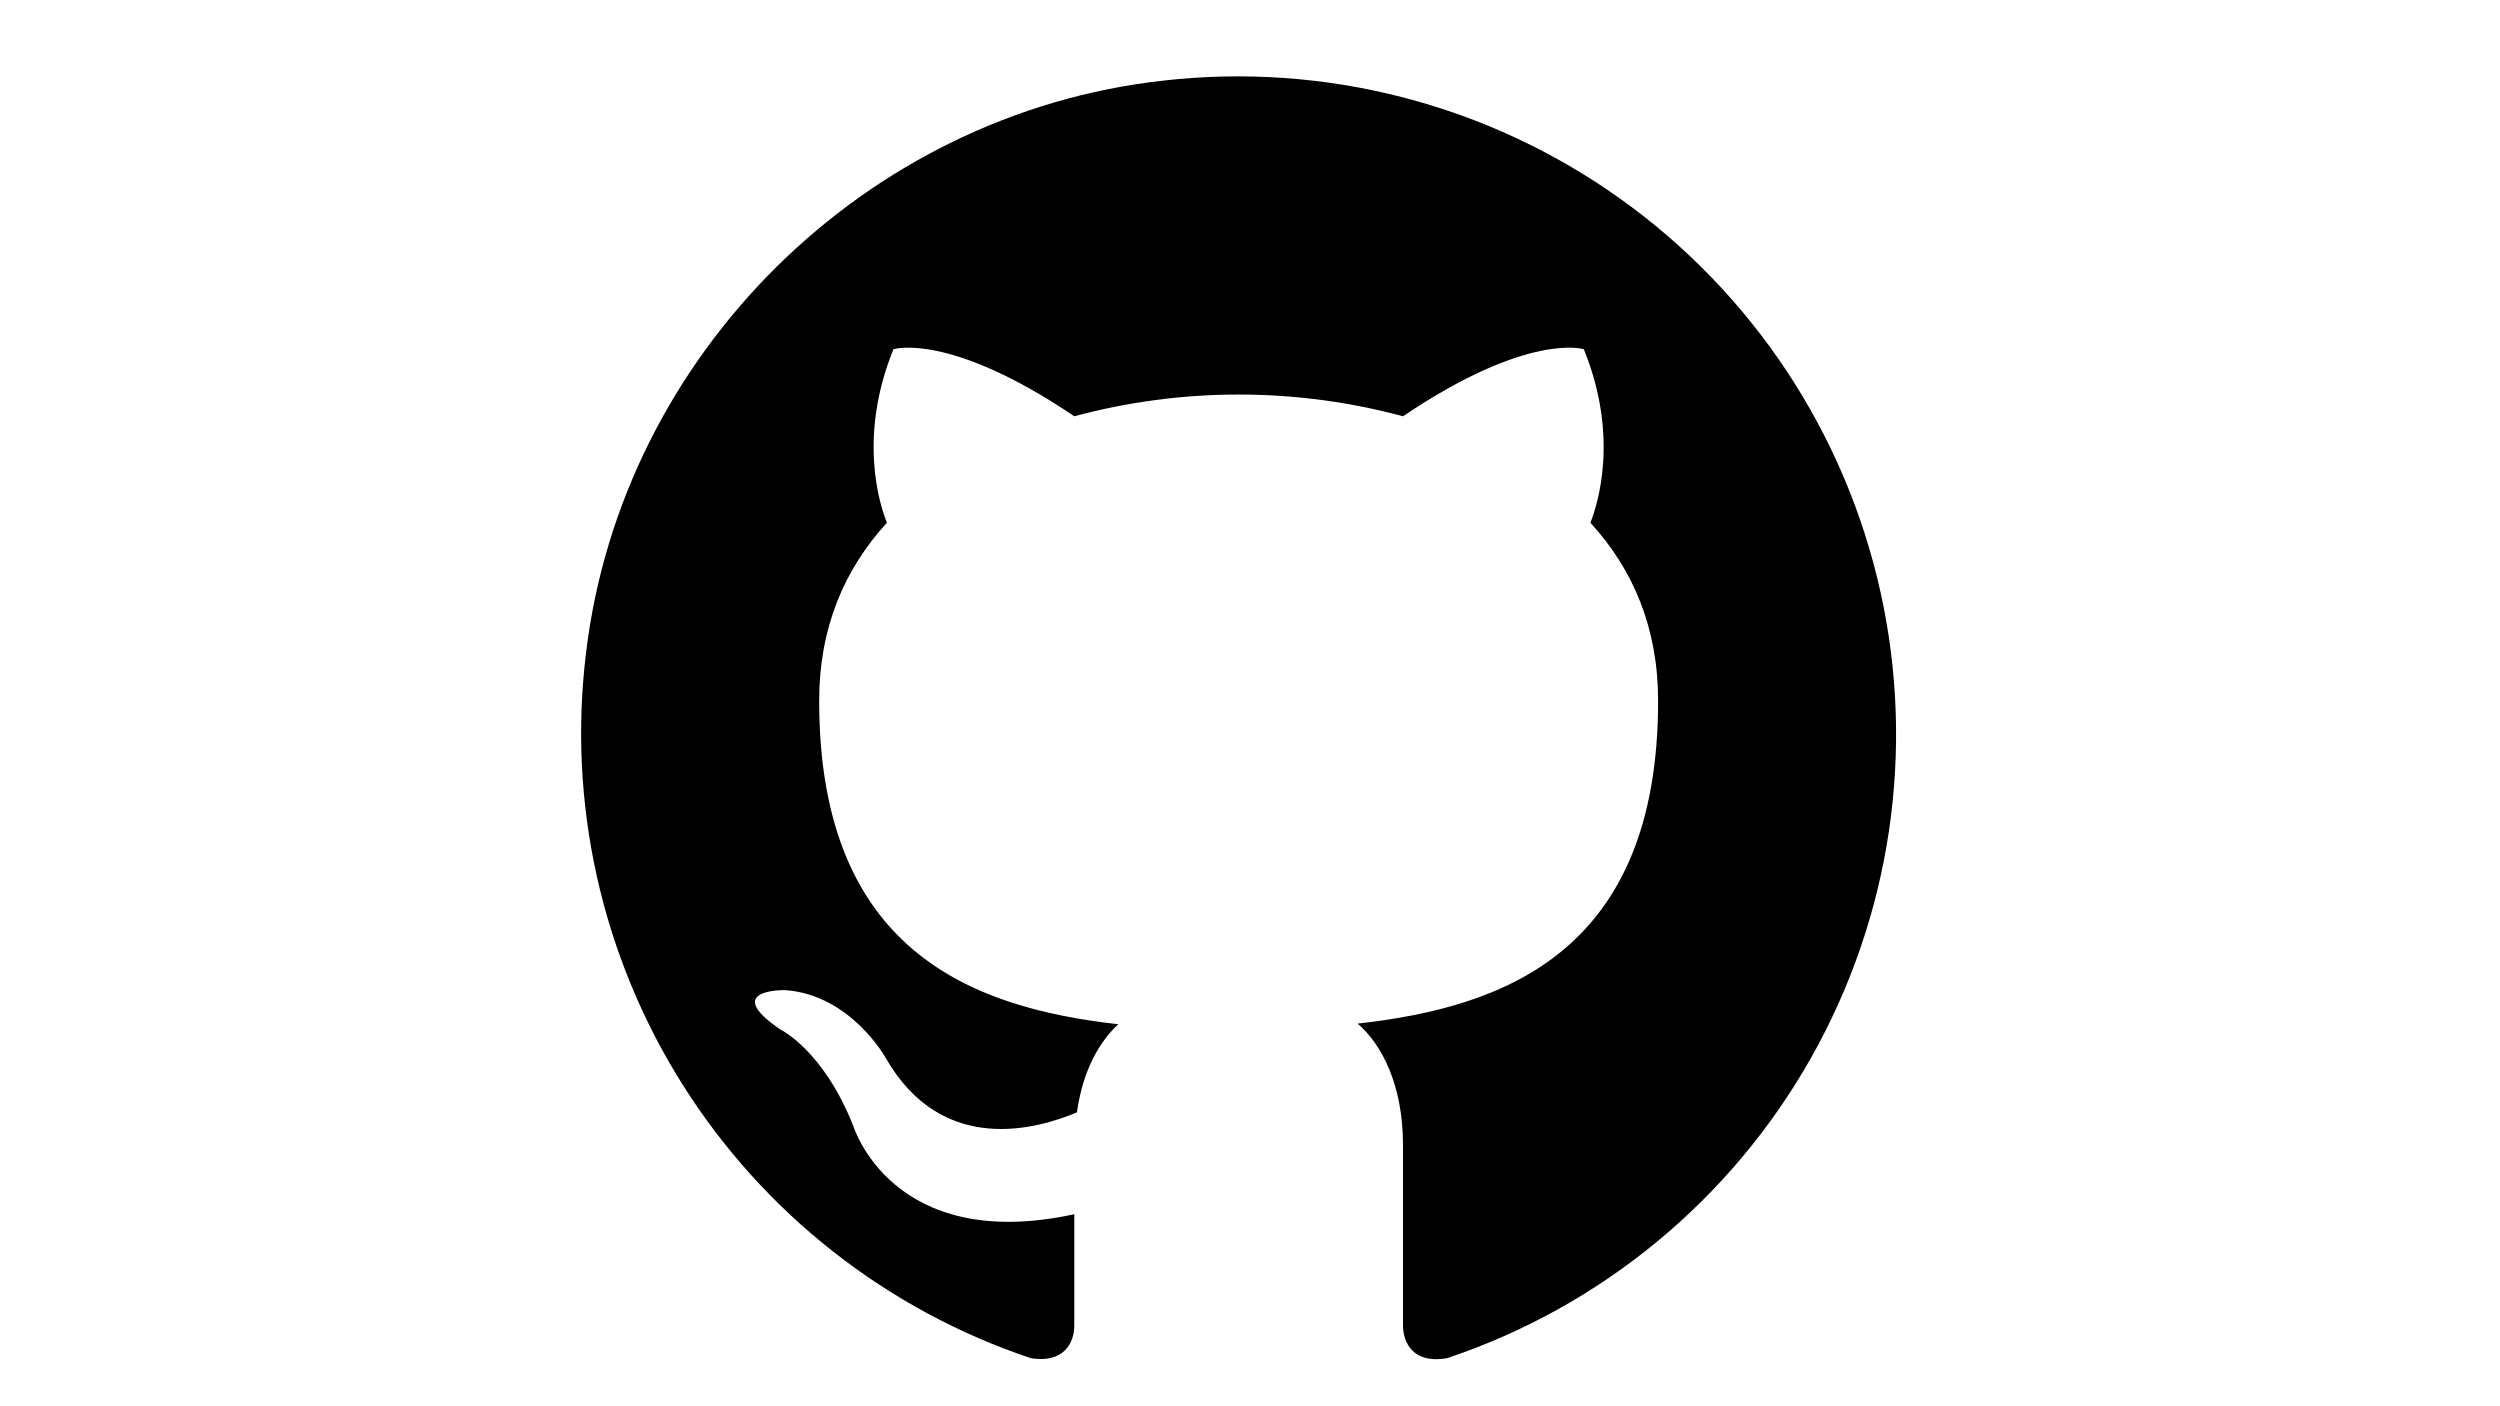 <svg xmlns="http://www.w3.org/2000/svg" xmlns:xlink="http://www.w3.org/1999/xlink" width="1920" zoomAndPan="magnify" viewBox="0 0 1440 810" height="1080" preserveAspectRatio="xMidYMid meet" version="1.0"><path fill="#000000" d="M 670.051 46.43 C 498.309 65.461 358.359 204.016 337.633 375.457 C 336.965 380.84 336.41 386.234 335.973 391.637 C 335.531 397.043 335.211 402.457 335.004 407.875 C 334.797 413.297 334.707 418.719 334.73 424.141 C 334.758 429.566 334.898 434.984 335.156 440.402 C 335.414 445.82 335.789 451.23 336.277 456.633 C 336.77 462.035 337.375 467.422 338.094 472.797 C 338.816 478.172 339.652 483.531 340.602 488.871 C 341.551 494.211 342.617 499.527 343.793 504.82 C 344.973 510.113 346.266 515.383 347.668 520.621 C 349.074 525.859 350.59 531.066 352.215 536.238 C 353.844 541.414 355.582 546.551 357.43 551.648 C 359.277 556.75 361.23 561.805 363.297 566.82 C 365.359 571.836 367.531 576.805 369.809 581.73 C 372.086 586.652 374.469 591.523 376.953 596.344 C 379.438 601.164 382.027 605.93 384.719 610.637 C 387.41 615.348 390.199 619.996 393.09 624.59 C 395.977 629.18 398.965 633.703 402.047 638.168 C 405.133 642.629 408.309 647.023 411.582 651.348 C 414.855 655.676 418.219 659.93 421.672 664.109 C 425.125 668.293 428.668 672.398 432.297 676.43 C 435.93 680.457 439.645 684.41 443.445 688.281 C 447.242 692.148 451.125 695.938 455.086 699.641 C 459.047 703.348 463.09 706.965 467.207 710.496 C 471.324 714.027 475.512 717.469 479.777 720.82 C 484.043 724.172 488.379 727.434 492.781 730.598 C 497.188 733.766 501.656 736.836 506.191 739.809 C 510.73 742.785 515.328 745.66 519.984 748.438 C 524.645 751.215 529.363 753.895 534.137 756.469 C 538.91 759.043 543.738 761.516 548.617 763.887 C 553.496 766.254 558.426 768.516 563.402 770.676 C 568.379 772.832 573.398 774.883 578.465 776.824 C 583.531 778.766 588.633 780.598 593.777 782.324 C 612.73 785.352 618.793 773.613 618.793 763.398 L 618.793 699.391 C 513.883 722.176 491.551 648.676 491.551 648.676 C 474.18 604.742 449.512 593.004 449.512 593.004 C 415.035 569.523 452.195 570.301 452.195 570.301 C 490.051 572.98 510.129 609.301 510.129 609.301 C 543.078 666.848 598.738 649.801 620.32 640.715 C 623.723 616.109 633.727 599.438 644.18 589.973 C 559.969 580.512 471.844 547.945 471.844 403.707 C 471.844 361.68 486.242 327.984 510.855 301.102 C 507.074 291.641 493.805 252.262 514.633 201.148 C 514.633 201.148 546.457 190.906 618.793 239.773 C 634.227 235.617 649.867 232.492 665.711 230.398 C 681.559 228.301 697.473 227.254 713.457 227.254 C 729.441 227.254 745.355 228.301 761.203 230.398 C 777.051 232.492 792.691 235.617 808.125 239.773 C 880.512 190.906 912.281 201.148 912.281 201.148 C 933.086 252.262 919.844 291.641 916.062 301.102 C 940.672 327.906 955.07 361.68 955.07 403.707 C 955.07 548.32 866.438 580.137 782.012 589.598 C 795.629 601.34 808.125 624.445 808.125 659.641 L 808.125 763.398 C 808.125 773.613 814.184 785.727 833.512 782.324 C 839.004 780.484 844.449 778.52 849.848 776.434 C 855.246 774.344 860.598 772.133 865.895 769.797 C 871.191 767.465 876.434 765.012 881.621 762.438 C 886.809 759.863 891.93 757.172 896.992 754.363 C 902.055 751.555 907.051 748.633 911.98 745.594 C 916.91 742.559 921.766 739.41 926.551 736.148 C 931.332 732.891 936.043 729.523 940.672 726.047 C 945.301 722.57 949.848 718.992 954.316 715.309 C 958.781 711.625 963.16 707.84 967.453 703.953 C 971.746 700.07 975.945 696.09 980.055 692.012 C 984.168 687.938 988.18 683.766 992.102 679.508 C 996.02 675.246 999.84 670.898 1003.559 666.461 C 1007.277 662.023 1010.895 657.508 1014.406 652.906 C 1017.918 648.305 1021.324 643.625 1024.621 638.867 C 1027.922 634.109 1031.109 629.277 1034.184 624.375 C 1037.262 619.473 1040.223 614.5 1043.074 609.461 C 1045.922 604.422 1048.652 599.32 1051.27 594.156 C 1053.883 588.992 1056.379 583.77 1058.754 578.492 C 1061.133 573.211 1063.387 567.883 1065.516 562.5 C 1067.648 557.117 1069.656 551.691 1071.539 546.215 C 1073.422 540.742 1075.176 535.23 1076.809 529.676 C 1078.438 524.121 1079.941 518.531 1081.312 512.906 C 1082.688 507.285 1083.934 501.633 1085.047 495.953 C 1086.16 490.273 1087.145 484.57 1088 478.844 C 1088.852 473.121 1089.574 467.379 1090.164 461.621 C 1090.754 455.859 1091.215 450.094 1091.539 444.312 C 1091.867 438.535 1092.059 432.75 1092.121 426.961 C 1092.18 421.172 1092.109 415.387 1091.906 409.602 C 1091.703 403.816 1091.363 398.039 1090.895 392.27 C 1090.426 386.5 1089.824 380.746 1089.094 375.004 C 1088.359 369.262 1087.496 363.539 1086.5 357.836 C 1085.508 352.133 1084.383 346.457 1083.125 340.809 C 1081.871 335.156 1080.488 329.539 1078.973 323.949 C 1077.461 318.363 1075.82 312.812 1074.055 307.301 C 1072.289 301.789 1070.395 296.32 1068.379 290.895 C 1066.359 285.469 1064.219 280.09 1061.953 274.762 C 1059.691 269.438 1057.305 264.164 1054.801 258.945 C 1052.293 253.727 1049.668 248.566 1046.926 243.469 C 1044.184 238.371 1041.328 233.34 1038.355 228.371 C 1035.383 223.406 1032.297 218.508 1029.102 213.684 C 1025.902 208.855 1022.598 204.105 1019.184 199.434 C 1015.766 194.758 1012.246 190.164 1008.621 185.652 C 1004.996 181.137 1001.27 176.711 997.441 172.367 C 993.613 168.027 989.688 163.773 985.664 159.609 C 981.641 155.449 977.523 151.379 973.312 147.406 C 969.105 143.434 964.805 139.555 960.418 135.781 C 956.031 132.004 951.559 128.328 947.004 124.754 C 942.449 121.184 937.812 117.719 933.098 114.359 C 928.383 110.996 923.594 107.746 918.73 104.605 C 913.867 101.465 908.934 98.438 903.934 95.523 C 898.93 92.609 893.863 89.812 888.734 87.129 C 883.602 84.445 878.414 81.883 873.164 79.438 C 867.918 76.996 862.617 74.672 857.262 72.469 C 851.906 70.266 846.504 68.188 841.055 66.234 C 835.605 64.281 830.113 62.453 824.578 60.75 C 819.047 59.047 813.477 57.473 807.871 56.023 C 802.266 54.578 796.629 53.258 790.965 52.07 C 785.297 50.879 779.605 49.82 773.891 48.891 C 768.176 47.961 762.445 47.164 756.691 46.5 C 750.941 45.832 745.18 45.301 739.402 44.898 C 733.625 44.496 727.844 44.227 722.059 44.09 C 716.27 43.949 710.48 43.945 704.691 44.074 C 698.902 44.203 693.121 44.461 687.344 44.855 C 681.57 45.25 675.805 45.773 670.051 46.43 Z M 670.051 46.43 " fill-opacity="1" fill-rule="nonzero"/></svg>